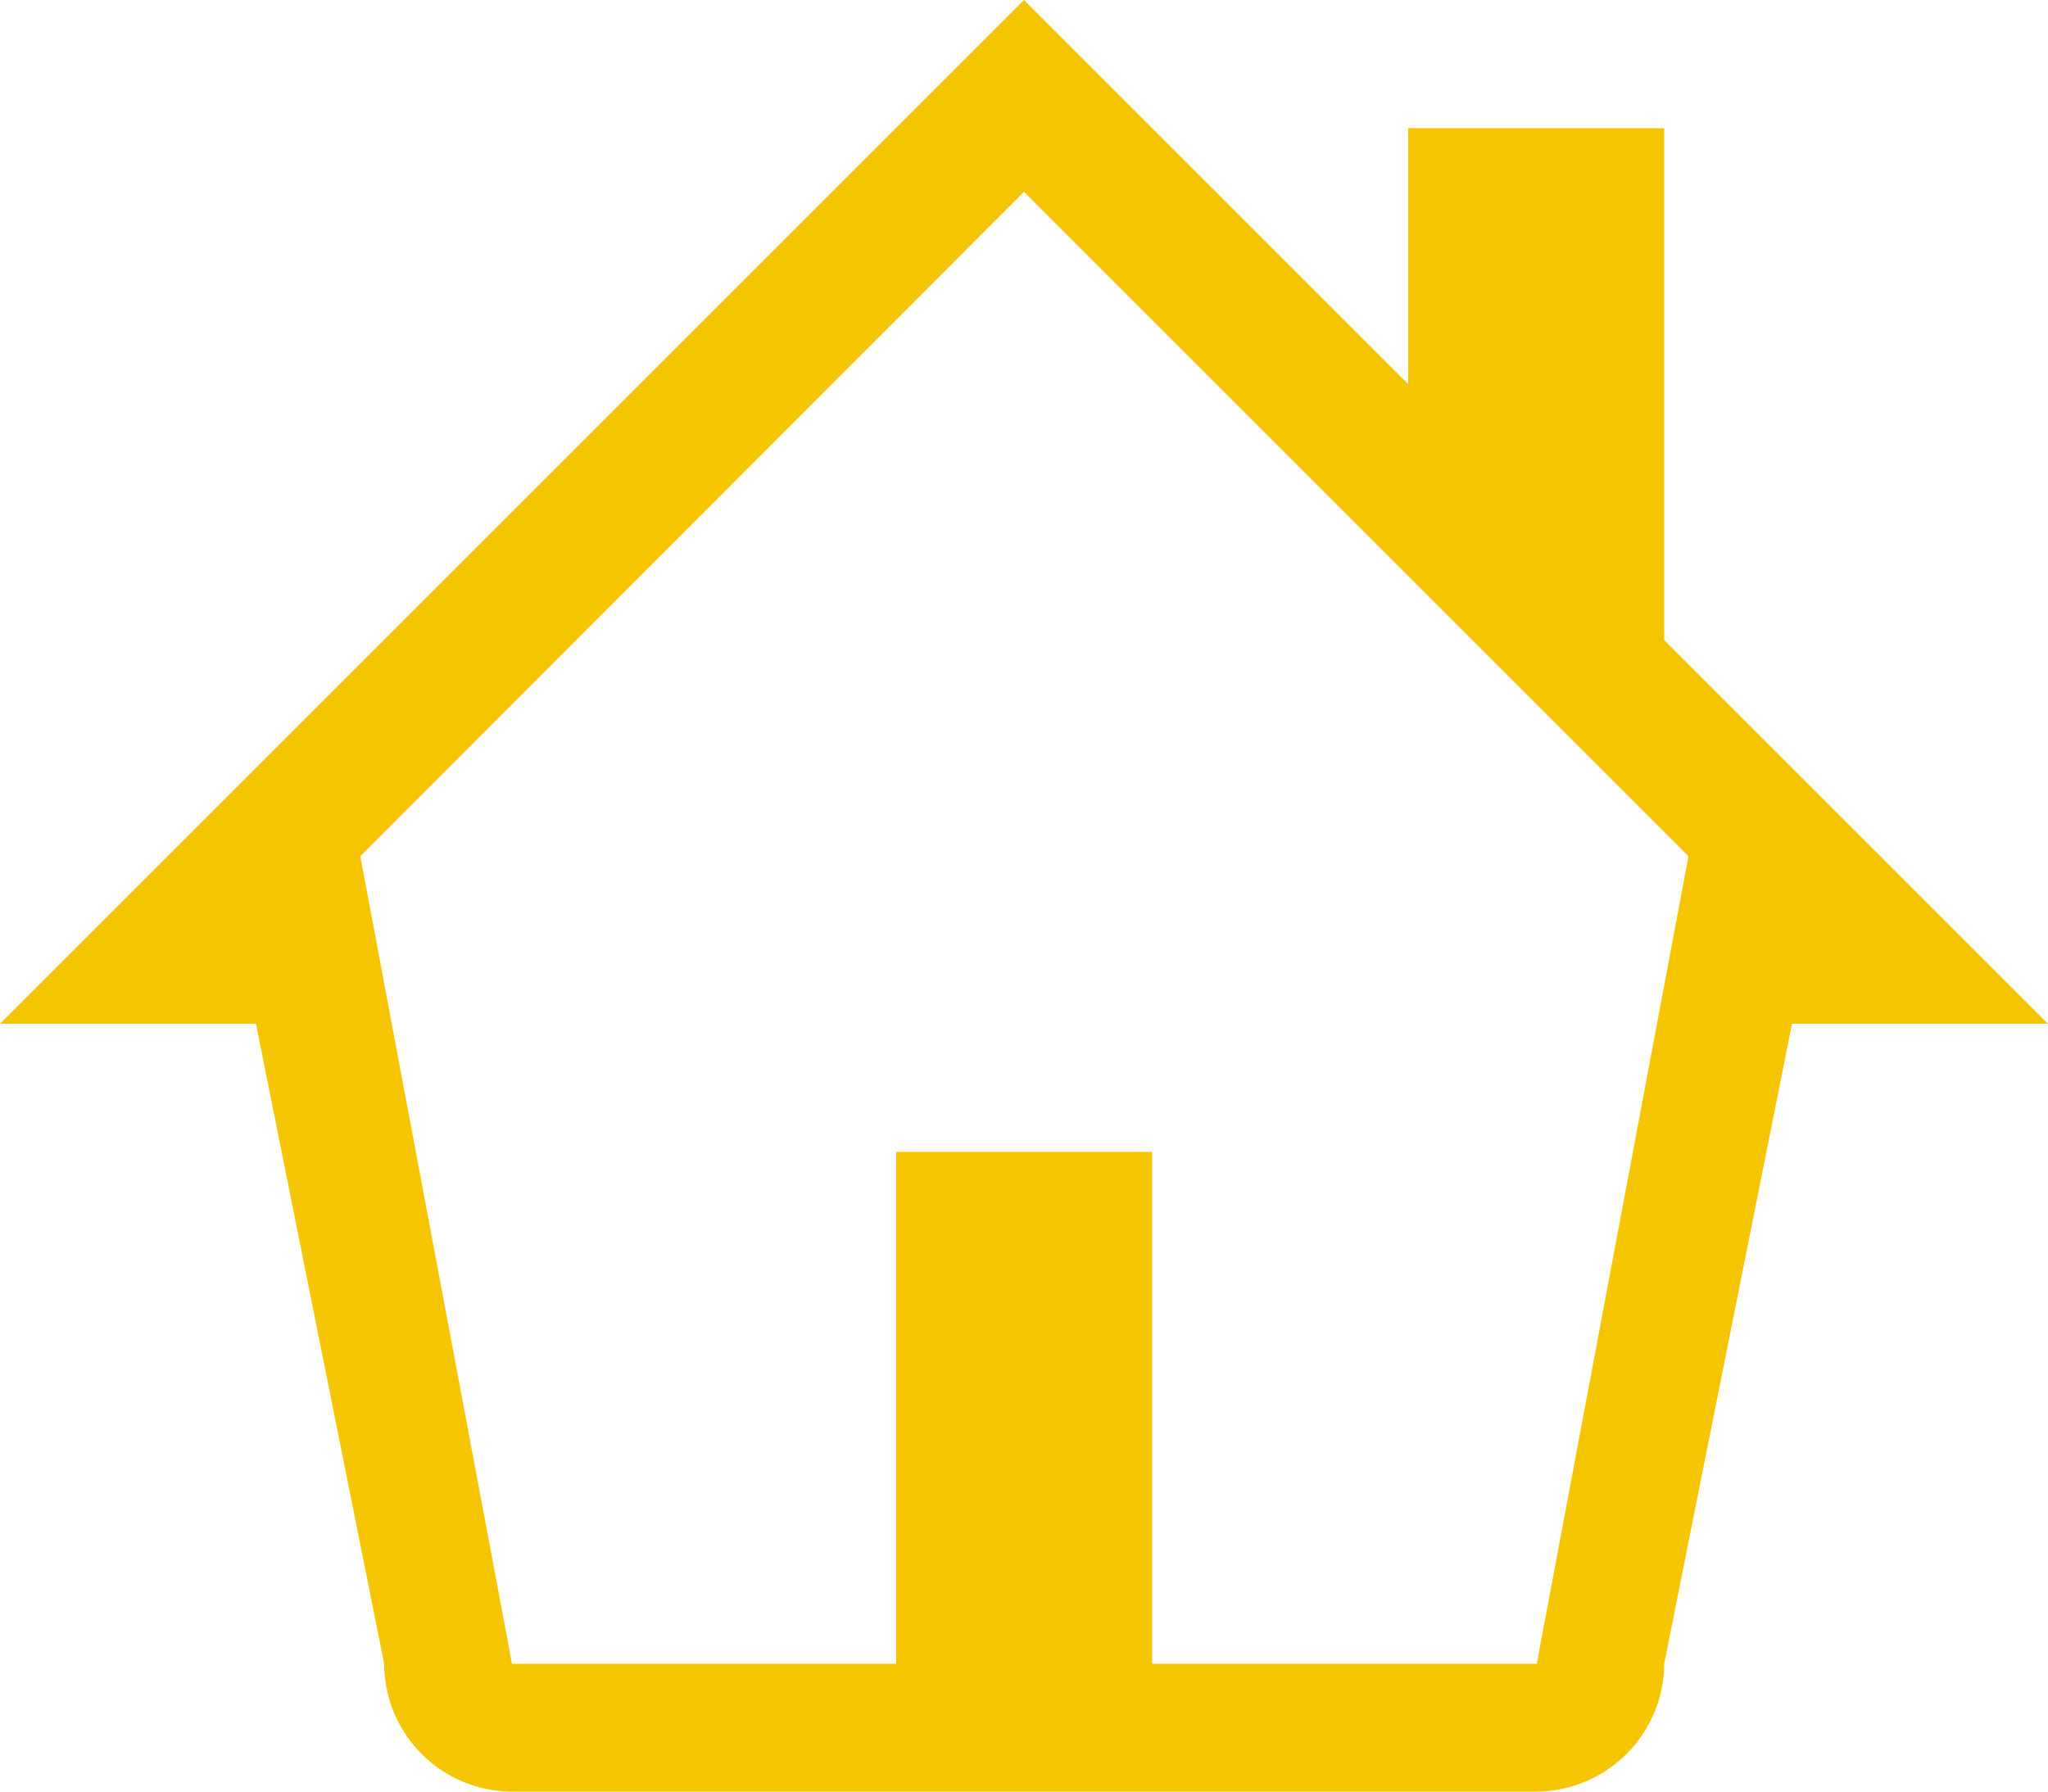 <svg xmlns="http://www.w3.org/2000/svg" viewBox="0 0 54 47.25"><defs><style>.cls-1{fill:#f4c500;}</style></defs><title>home-icon</title><g id="Capa_2" data-name="Capa 2"><g id="Capa_1-2" data-name="Capa 1"><g id="Octicons"><g id="home"><path id="Shape" class="cls-1" d="M54,27,43.88,16.88V3.38H37.13v6.75L27,0,0,27H6.75l3.38,16.88a3.38,3.38,0,0,0,3.37,3.37h27a3.39,3.39,0,0,0,3.38-3.37L47.25,27ZM40.5,43.88H30.38V30.38H23.63v13.5H13.5l-4-21.3L27,5.06,44.52,22.58l-4,21.3Z"/></g></g></g></g></svg>